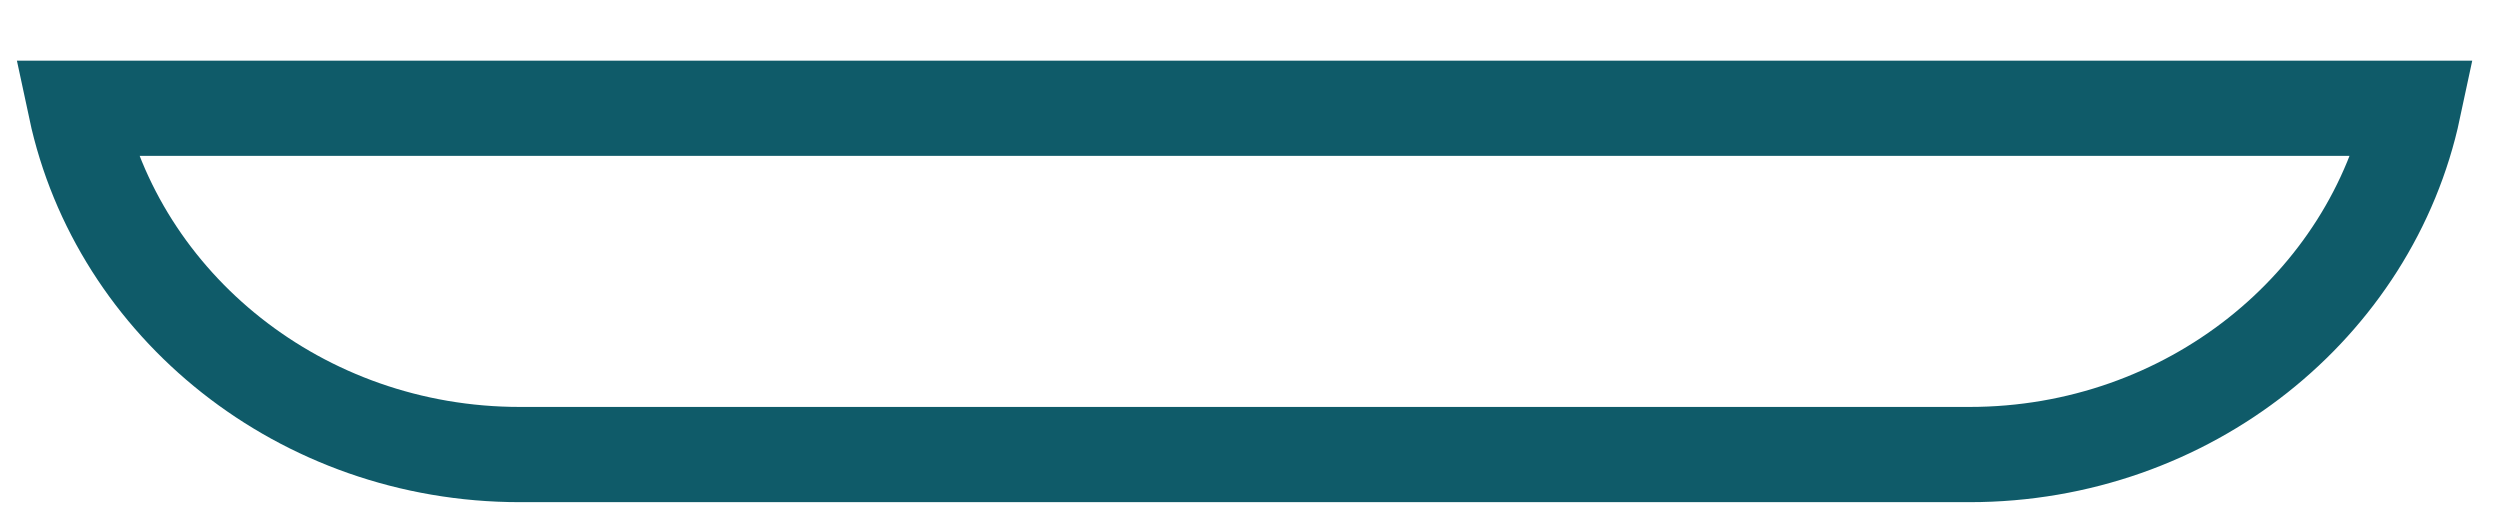<?xml version="1.0" encoding="UTF-8"?>
<svg width="33px" height="7px" viewBox="0 0 33 7" version="1.1" xmlns="http://www.w3.org/2000/svg"
    xmlns:xlink="http://www.w3.org/1999/xlink">
    <g id="Mobile-" stroke="none" stroke-width="1" fill="none" fill-rule="evenodd">
        <g id="1.2.1-Map" transform="translate(-173, -365)">
            <g id="Kaart" transform="translate(-372, 103)">
                <g id="Millenium-Bridge" transform="translate(542, 247)">
                    <g id="Group" transform="translate(4, 5)">
                        <path
                            d="M24.998,16 L5.861,16 C2.972,16 0.556,14.033 -3.48165941e-13,11.429 L30.857,11.429 C30.302,14.033 27.886,16 24.998,16 Z"
                            id="Fill-1" stroke="#0F5B69" stroke-width="1.257">
                        </path>
                    </g>
                </g>
            </g>
        </g>
    </g>
</svg>